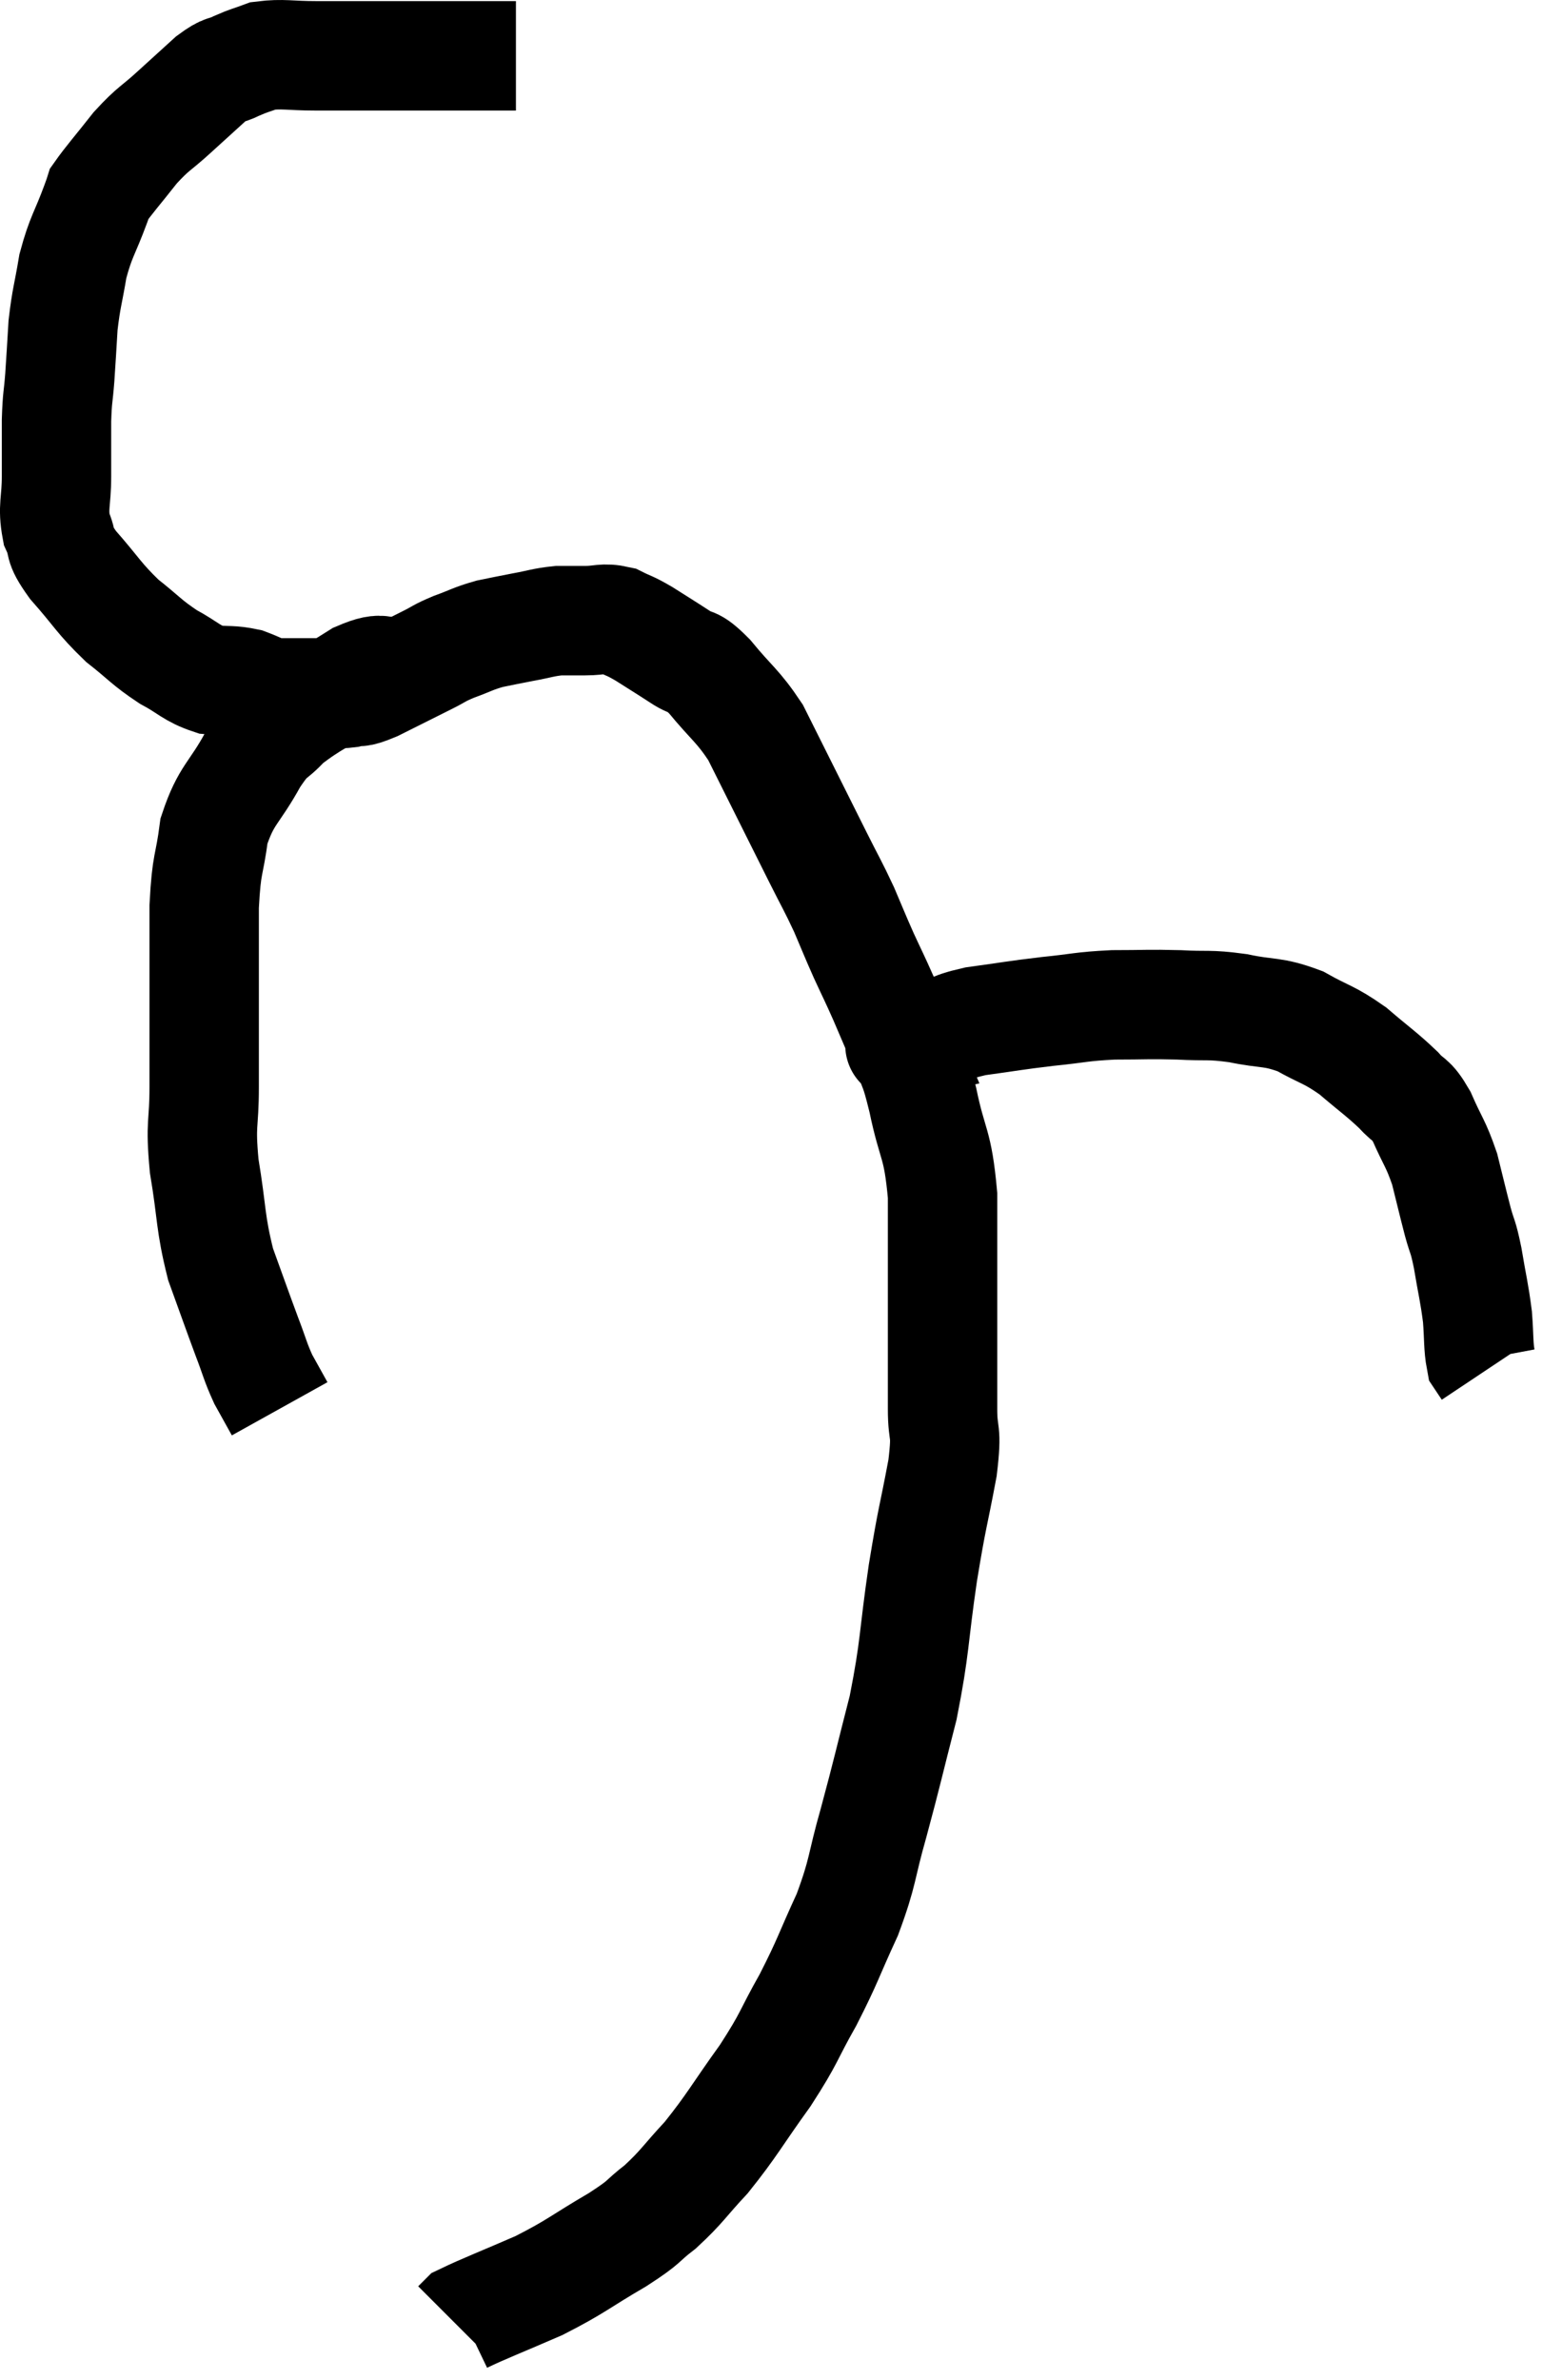 <svg xmlns="http://www.w3.org/2000/svg" viewBox="5.987 2.88 28.193 43.48" width="28.193" height="43.48"><path d="M 15.42 3.9 C 15.06 3.9, 15.075 3.9, 14.7 3.9 C 14.31 3.9, 14.385 3.9, 13.92 3.9 C 13.38 3.9, 13.38 3.9, 12.84 3.9 C 12.3 3.9, 12.27 3.9, 11.76 3.9 C 11.28 3.9, 11.16 3.855, 10.8 3.9 C 10.56 3.99, 10.56 3.975, 10.32 4.08 C 10.08 4.2, 10.125 4.11, 9.84 4.32 C 9.51 4.62, 9.525 4.605, 9.18 4.92 C 8.82 5.25, 8.805 5.205, 8.46 5.58 C 8.13 6, 7.98 6.165, 7.8 6.42 C 7.77 6.51, 7.86 6.27, 7.74 6.6 C 7.53 7.17, 7.47 7.185, 7.32 7.74 C 7.23 8.28, 7.2 8.31, 7.14 8.82 C 7.11 9.3, 7.11 9.345, 7.08 9.78 C 7.05 10.17, 7.035 10.11, 7.02 10.56 C 7.02 11.07, 7.02 11.085, 7.02 11.58 C 7.02 12.06, 6.945 12.135, 7.02 12.54 C 7.17 12.87, 7.02 12.78, 7.32 13.2 C 7.77 13.71, 7.785 13.8, 8.22 14.22 C 8.64 14.55, 8.655 14.61, 9.06 14.88 C 9.45 15.09, 9.48 15.18, 9.84 15.3 C 10.17 15.33, 10.215 15.3, 10.5 15.36 C 10.74 15.45, 10.785 15.495, 10.98 15.54 C 11.13 15.54, 11.055 15.54, 11.28 15.54 C 11.58 15.54, 11.61 15.54, 11.88 15.54 C 12.12 15.54, 12.12 15.57, 12.36 15.54 C 12.6 15.48, 12.48 15.57, 12.84 15.42 C 13.32 15.18, 13.44 15.12, 13.8 14.94 C 14.04 14.82, 13.995 14.82, 14.28 14.7 C 14.61 14.58, 14.625 14.55, 14.94 14.46 C 15.24 14.4, 15.225 14.4, 15.54 14.34 C 15.87 14.28, 15.915 14.25, 16.2 14.22 C 16.44 14.22, 16.41 14.22, 16.68 14.22 C 16.98 14.22, 17.01 14.16, 17.28 14.22 C 17.52 14.34, 17.475 14.295, 17.76 14.46 C 18.09 14.67, 18.12 14.685, 18.42 14.88 C 18.69 15.06, 18.615 14.895, 18.96 15.24 C 19.38 15.75, 19.47 15.765, 19.8 16.26 C 20.04 16.74, 19.995 16.65, 20.28 17.22 C 20.61 17.88, 20.655 17.97, 20.94 18.54 C 21.18 19.02, 21.21 19.05, 21.42 19.5 C 21.6 19.92, 21.6 19.935, 21.78 20.34 C 21.96 20.73, 21.96 20.715, 22.14 21.12 C 22.32 21.54, 22.41 21.75, 22.5 21.96 C 22.5 21.96, 22.5 21.96, 22.5 21.96 C 22.5 21.96, 22.5 21.96, 22.5 21.96 C 22.5 21.96, 22.5 21.96, 22.5 21.96 C 22.5 21.96, 22.5 21.96, 22.5 21.96 C 22.5 21.96, 22.5 21.96, 22.5 21.96 C 22.5 21.96, 22.365 21.99, 22.5 21.96 C 22.77 21.9, 22.71 21.945, 23.04 21.84 C 23.43 21.69, 23.295 21.66, 23.82 21.54 C 24.48 21.45, 24.51 21.435, 25.14 21.36 C 25.74 21.3, 25.74 21.27, 26.34 21.24 C 26.94 21.24, 26.97 21.225, 27.54 21.24 C 28.08 21.27, 28.065 21.225, 28.62 21.3 C 29.19 21.42, 29.235 21.345, 29.76 21.54 C 30.24 21.81, 30.27 21.765, 30.72 22.08 C 31.14 22.44, 31.245 22.5, 31.56 22.8 C 31.77 23.04, 31.77 22.92, 31.98 23.28 C 32.19 23.76, 32.235 23.76, 32.4 24.24 C 32.52 24.72, 32.535 24.795, 32.64 25.2 C 32.73 25.53, 32.73 25.425, 32.82 25.86 C 32.91 26.4, 32.94 26.475, 33 26.94 C 33.03 27.33, 33.015 27.48, 33.06 27.72 C 33.12 27.81, 33.15 27.855, 33.18 27.9 C 33.18 27.9, 33.18 27.9, 33.18 27.9 L 33.18 27.9" fill="none" stroke="black" stroke-width="2"></path><path d="M 13.32 15.18 C 12.93 15.21, 13.065 15.015, 12.54 15.24 C 11.88 15.66, 11.7 15.705, 11.22 16.08 C 10.92 16.41, 10.95 16.245, 10.62 16.74 C 10.26 17.4, 10.125 17.385, 9.9 18.06 C 9.81 18.75, 9.765 18.6, 9.72 19.44 C 9.72 20.43, 9.72 20.595, 9.72 21.42 C 9.72 22.08, 9.72 22.05, 9.72 22.74 C 9.72 23.46, 9.645 23.37, 9.72 24.18 C 9.87 25.08, 9.825 25.2, 10.02 25.98 C 10.26 26.64, 10.305 26.775, 10.5 27.3 C 10.65 27.69, 10.65 27.75, 10.8 28.08 C 10.95 28.35, 11.025 28.485, 11.1 28.62 L 11.1 28.62" fill="none" stroke="black" stroke-width="2"></path><path d="M 22.2 21.84 C 22.38 21.93, 22.395 21.735, 22.56 22.02 C 22.71 22.5, 22.695 22.305, 22.86 22.98 C 23.04 23.85, 23.13 23.73, 23.22 24.72 C 23.22 25.83, 23.22 25.965, 23.22 26.94 C 23.22 27.78, 23.22 27.93, 23.22 28.62 C 23.22 29.16, 23.31 28.95, 23.22 29.7 C 23.04 30.66, 23.04 30.525, 22.86 31.62 C 22.68 32.85, 22.725 32.94, 22.5 34.08 C 22.23 35.13, 22.215 35.235, 21.96 36.18 C 21.72 37.02, 21.78 37.05, 21.48 37.86 C 21.12 38.64, 21.135 38.685, 20.76 39.42 C 20.37 40.11, 20.445 40.08, 19.98 40.8 C 19.44 41.55, 19.38 41.7, 18.9 42.3 C 18.48 42.75, 18.465 42.825, 18.06 43.2 C 17.67 43.5, 17.835 43.44, 17.28 43.8 C 16.56 44.22, 16.545 44.28, 15.84 44.64 C 15.15 44.94, 14.835 45.06, 14.46 45.24 C 14.4 45.3, 14.37 45.33, 14.34 45.36 C 14.34 45.36, 14.34 45.36, 14.34 45.36 C 14.34 45.36, 14.34 45.36, 14.34 45.36 C 14.34 45.36, 14.34 45.36, 14.34 45.36 L 14.34 45.36" fill="none" stroke="black" stroke-width="2"></path></svg>